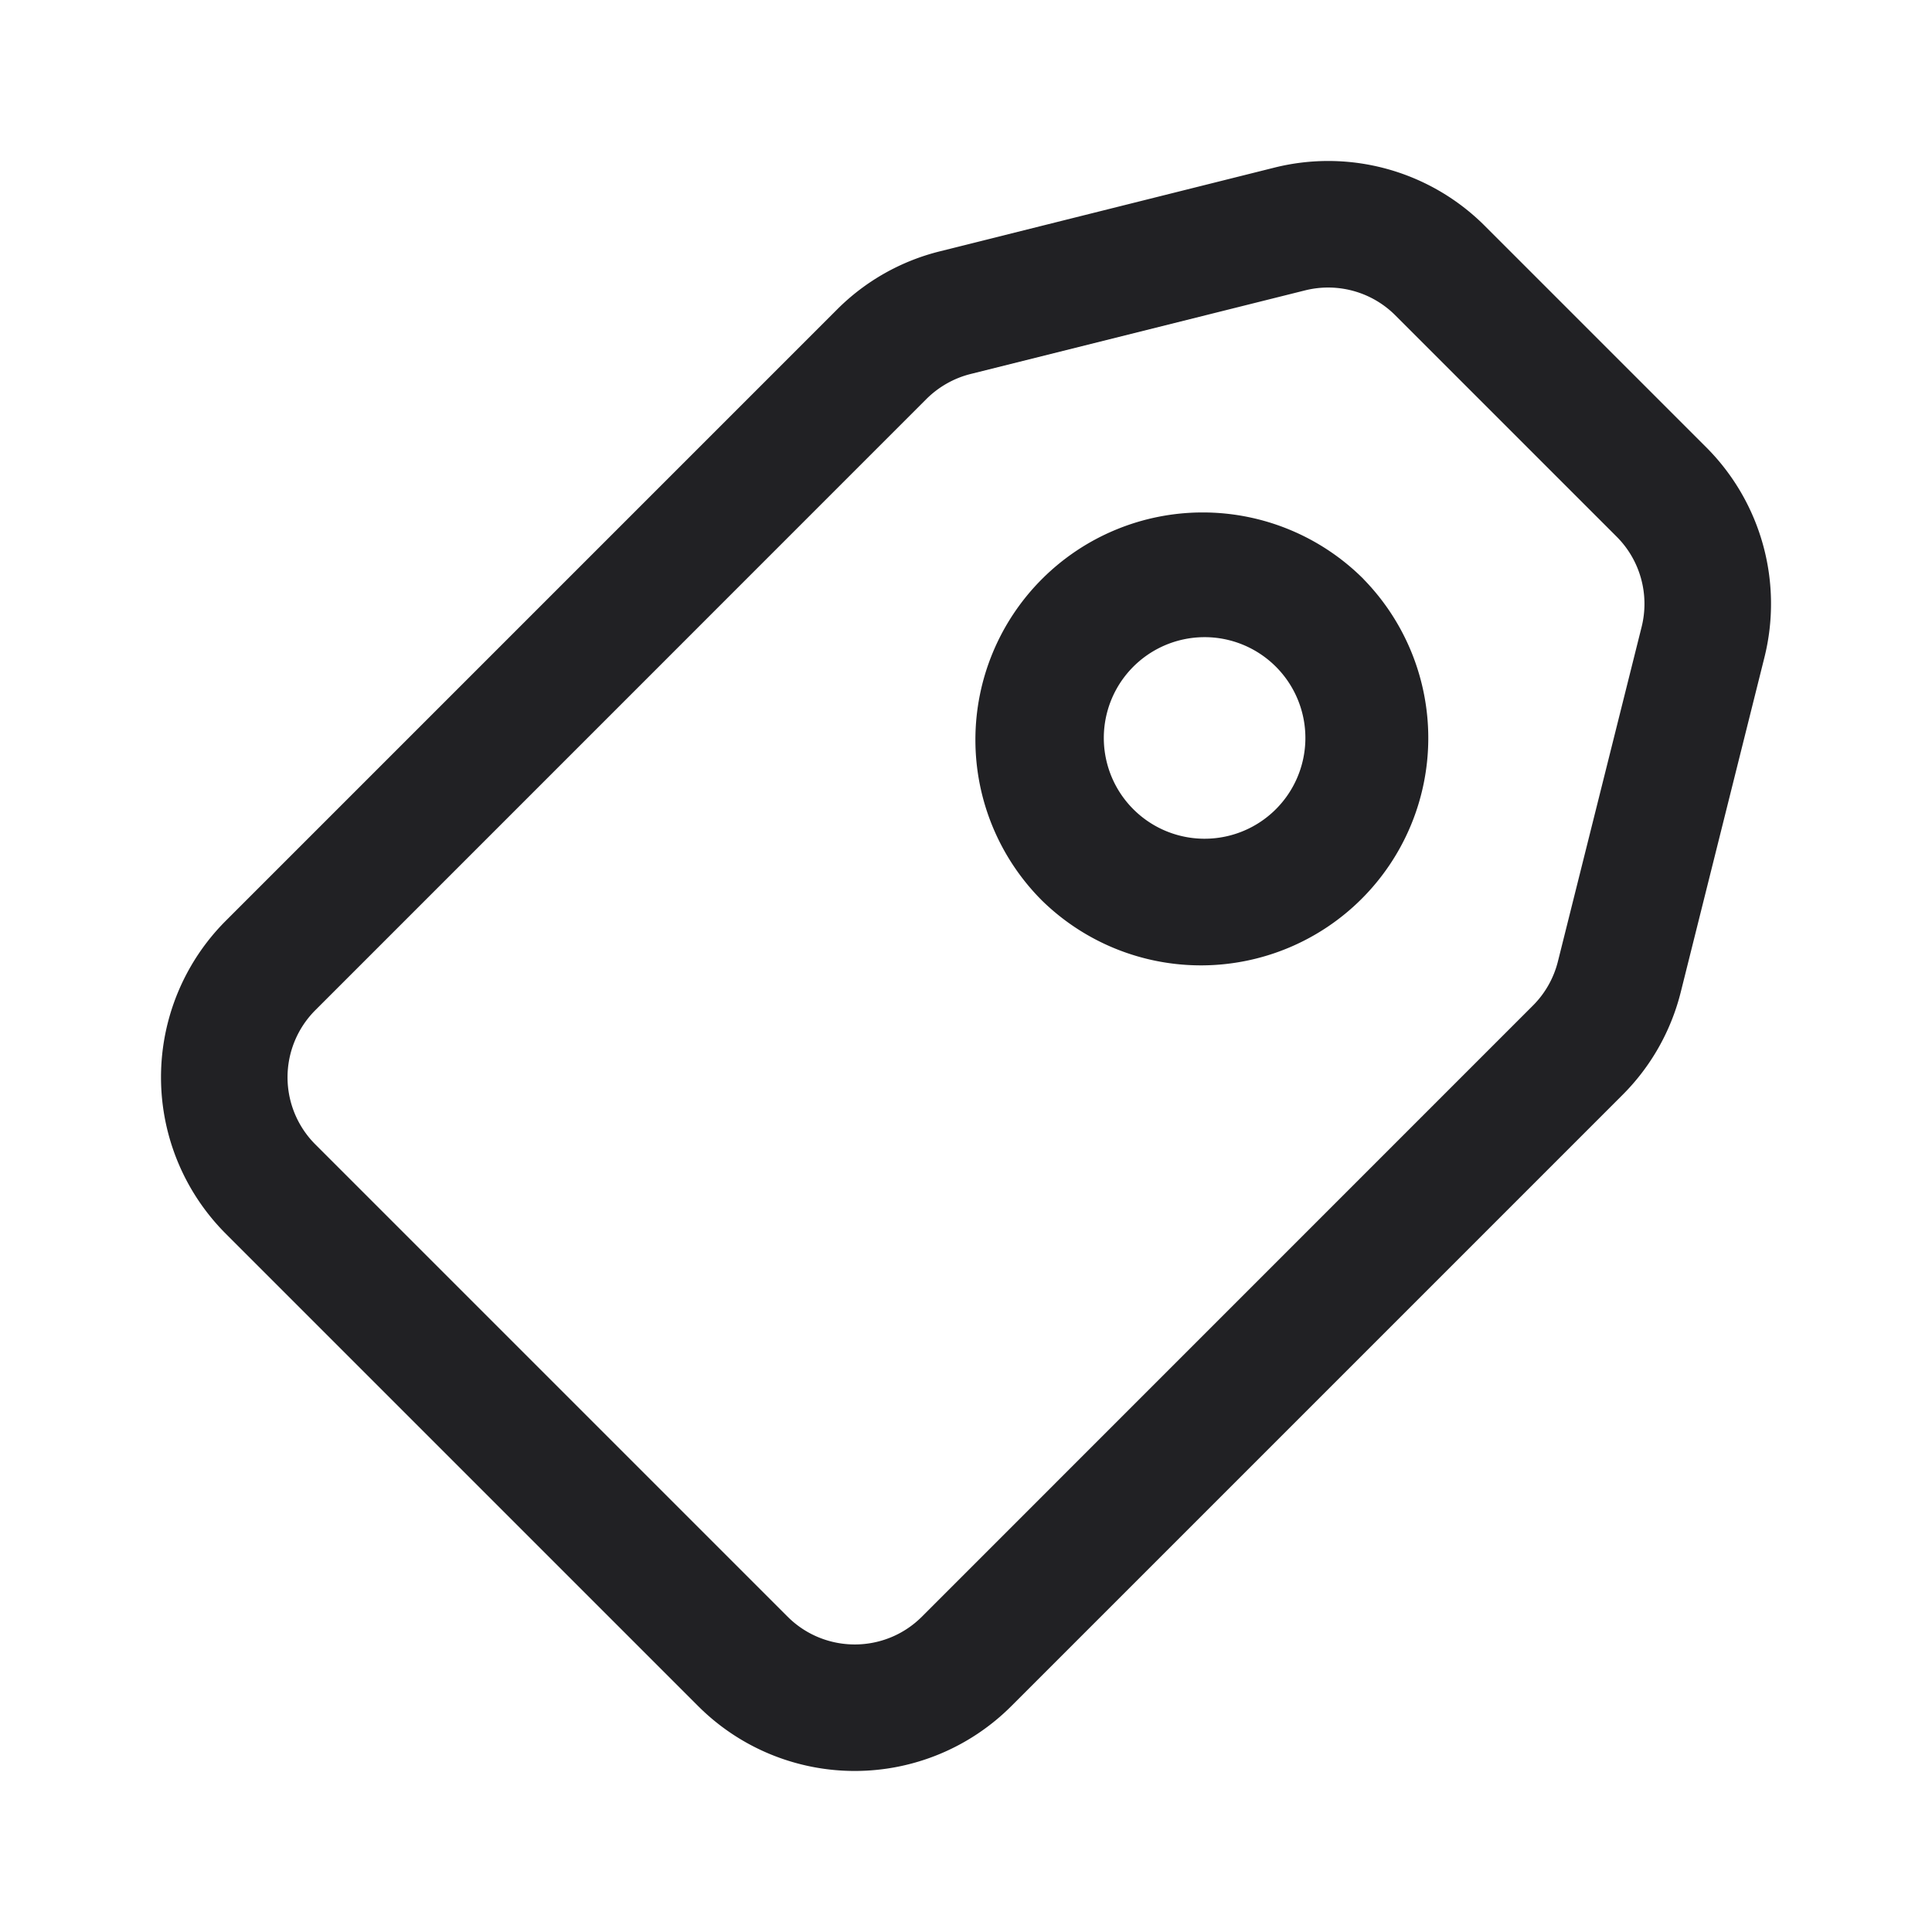 <svg xmlns="http://www.w3.org/2000/svg" width="24" height="24" fill="none"><g fill="#212124" fill-rule="evenodd" clip-rule="evenodd"><path d="M16.938 7.193a2.824 2.824 0 1 0-3.994 3.994 2.824 2.824 0 0 0 3.993-3.994Zm-2.882 1.112a1.252 1.252 0 1 1 1.77 1.77 1.252 1.252 0 0 1-1.77-1.77Z"/><path d="M18.445 2.806a2.751 2.751 0 0 0-2.613-.724l-4.156 1.04c-.484.12-.926.37-1.278.723l-7.592 7.592a2.75 2.75 0 0 0 0 3.89l5.867 5.867a2.751 2.751 0 0 0 3.89 0l7.592-7.592c.353-.352.603-.794.724-1.278l1.039-4.156a2.75 2.75 0 0 0-.724-2.613l-2.75-2.75Zm-2.232.801c.402-.1.827.017 1.12.31l2.75 2.75c.293.293.41.718.31 1.12l-1.04 4.156a1.179 1.179 0 0 1-.31.548l-7.591 7.592c-.46.46-1.207.46-1.668 0l-5.867-5.867a1.179 1.179 0 0 1 0-1.667l7.592-7.593c.151-.15.34-.258.548-.31l4.156-1.039Z"/></g></svg>